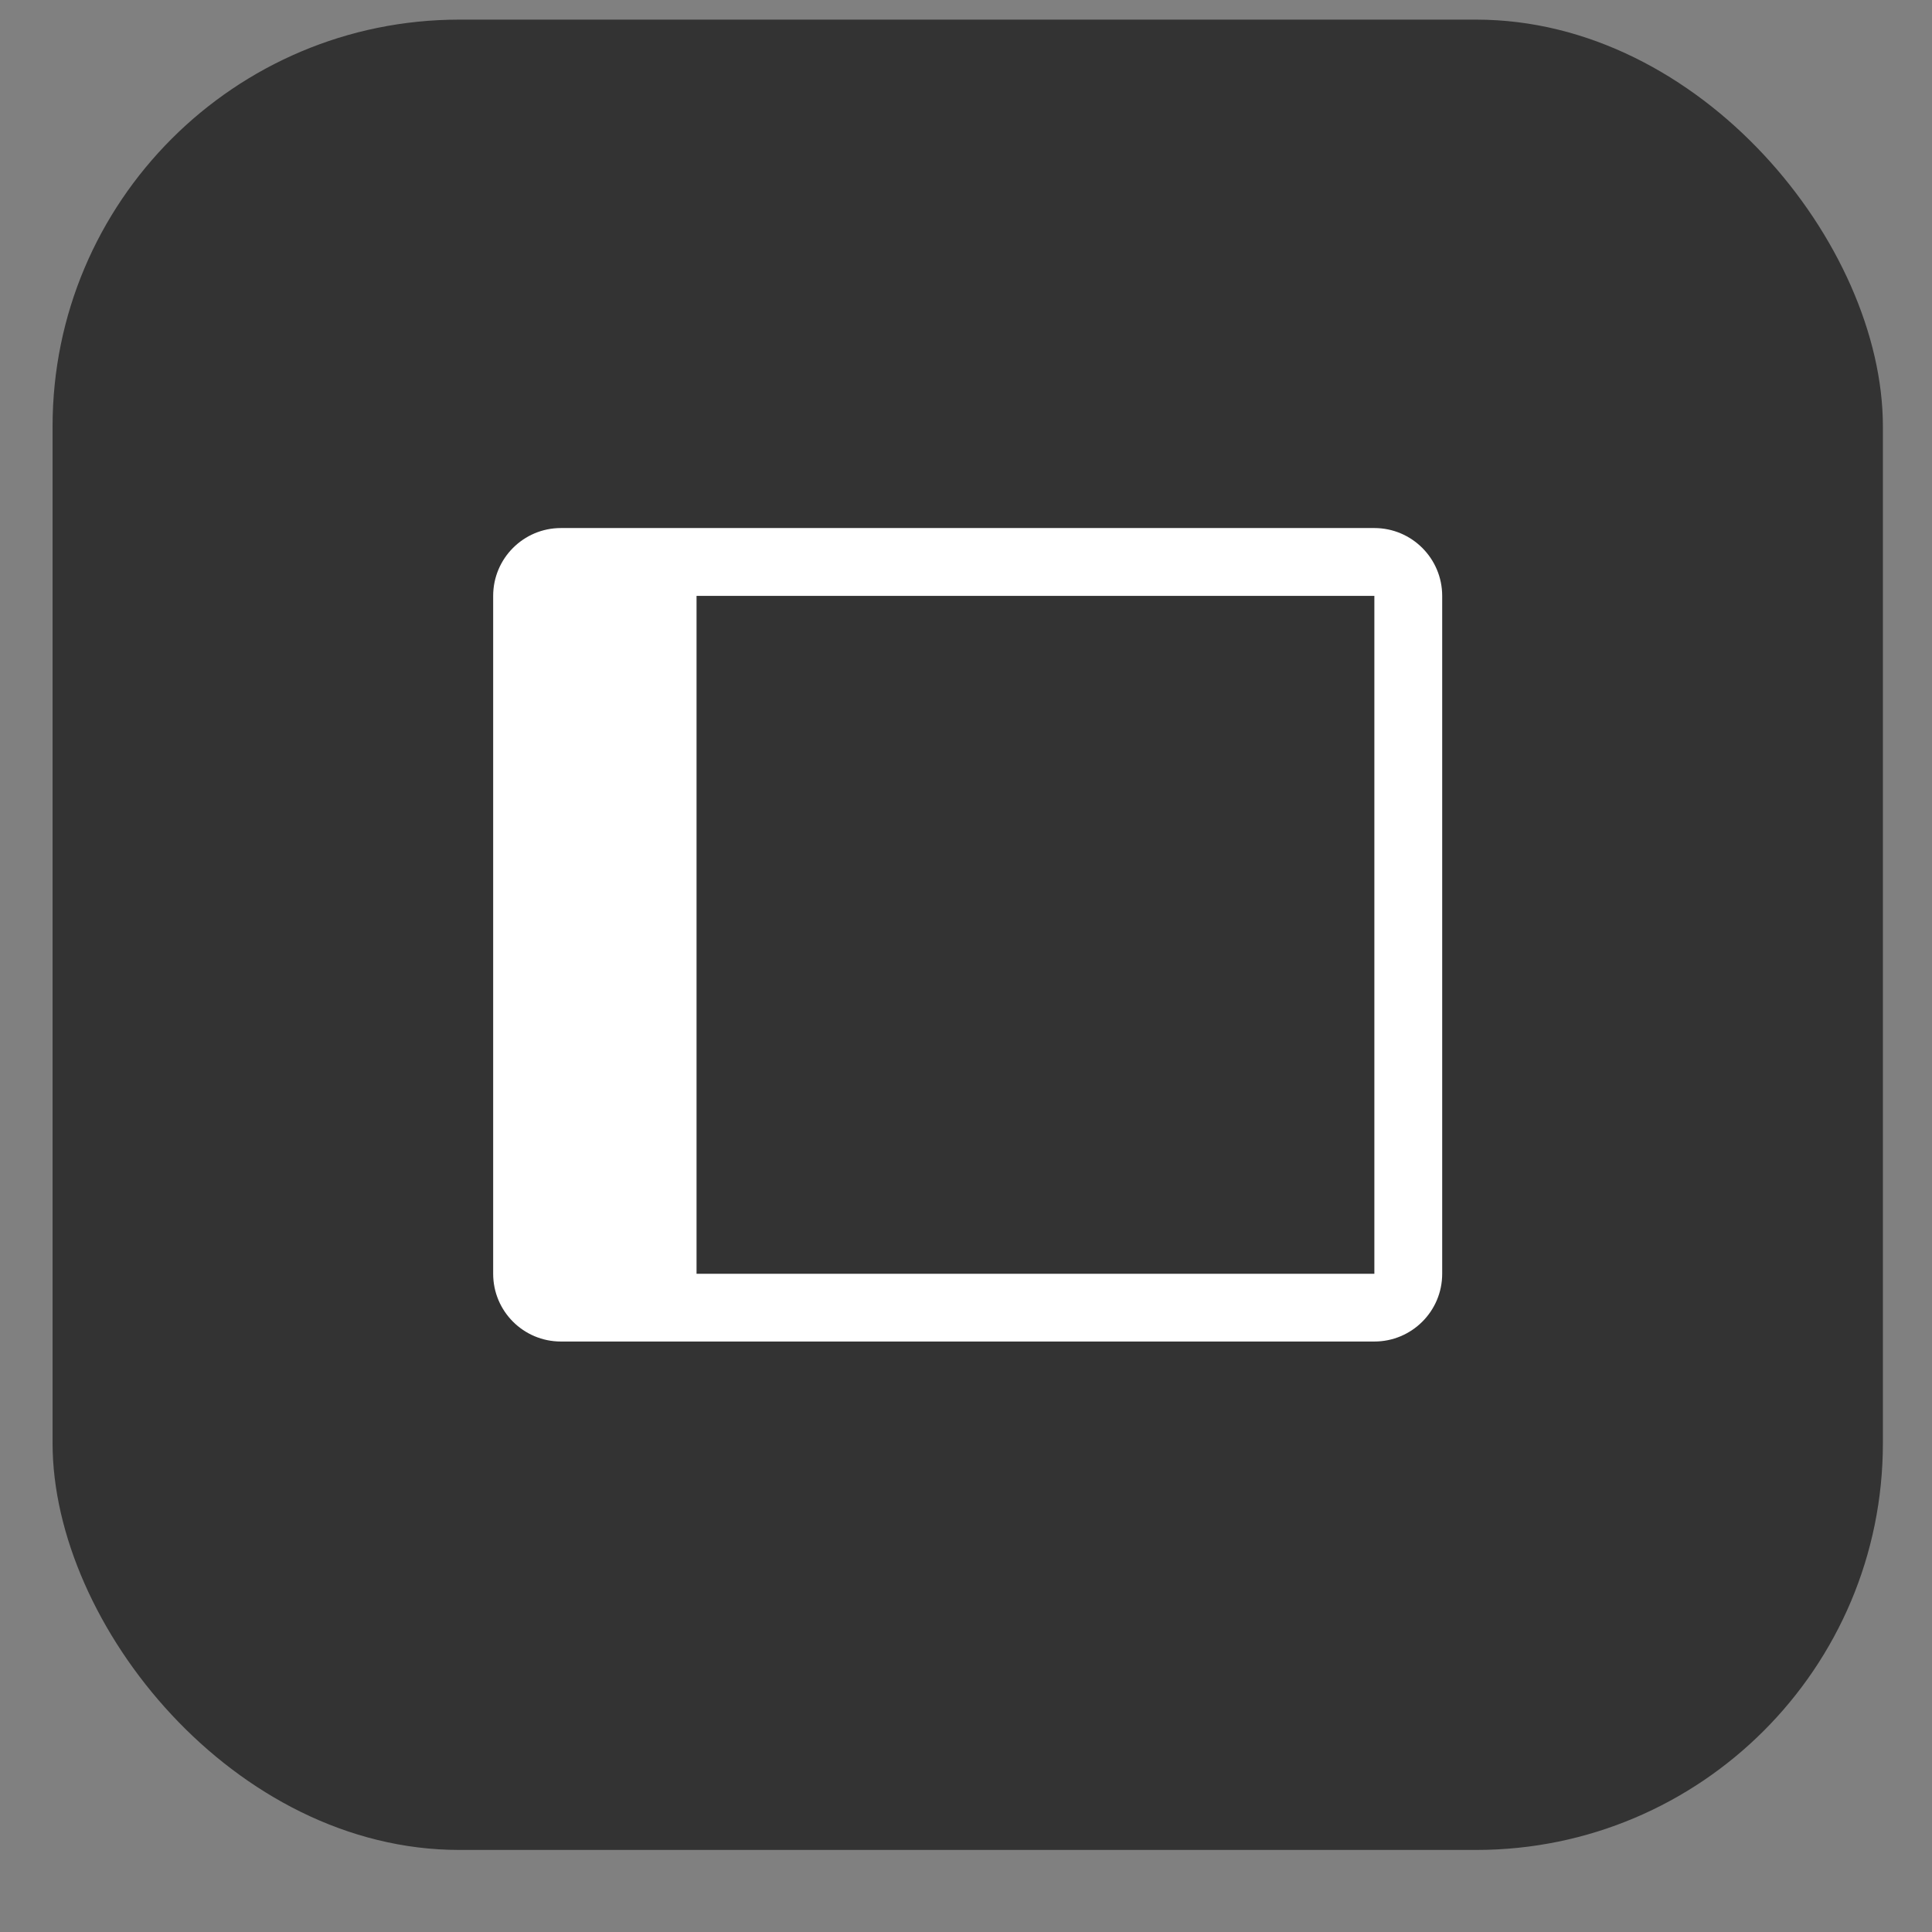 <svg width="19" height="19" viewBox="0 0 19 19" fill="none" xmlns="http://www.w3.org/2000/svg">
<rect x="0" y="0" width="19" height="19" fill="#808080" stroke="none"/>
<rect x="0.517" y="0.193" width="18" height="18" rx="4" fill="#333333"/>
<path fill-rule="evenodd" clip-rule="evenodd" d="M6.85 5.86L13.516 5.86V12.527L6.85 12.527L6.85 5.86ZM4.85 5.86C4.85 5.492 5.148 5.193 5.516 5.193H13.516C13.884 5.193 14.183 5.492 14.183 5.86V12.527C14.183 12.895 13.884 13.193 13.516 13.193H5.516C5.148 13.193 4.85 12.895 4.85 12.527V5.86Z" fill="white"/>
</svg>
